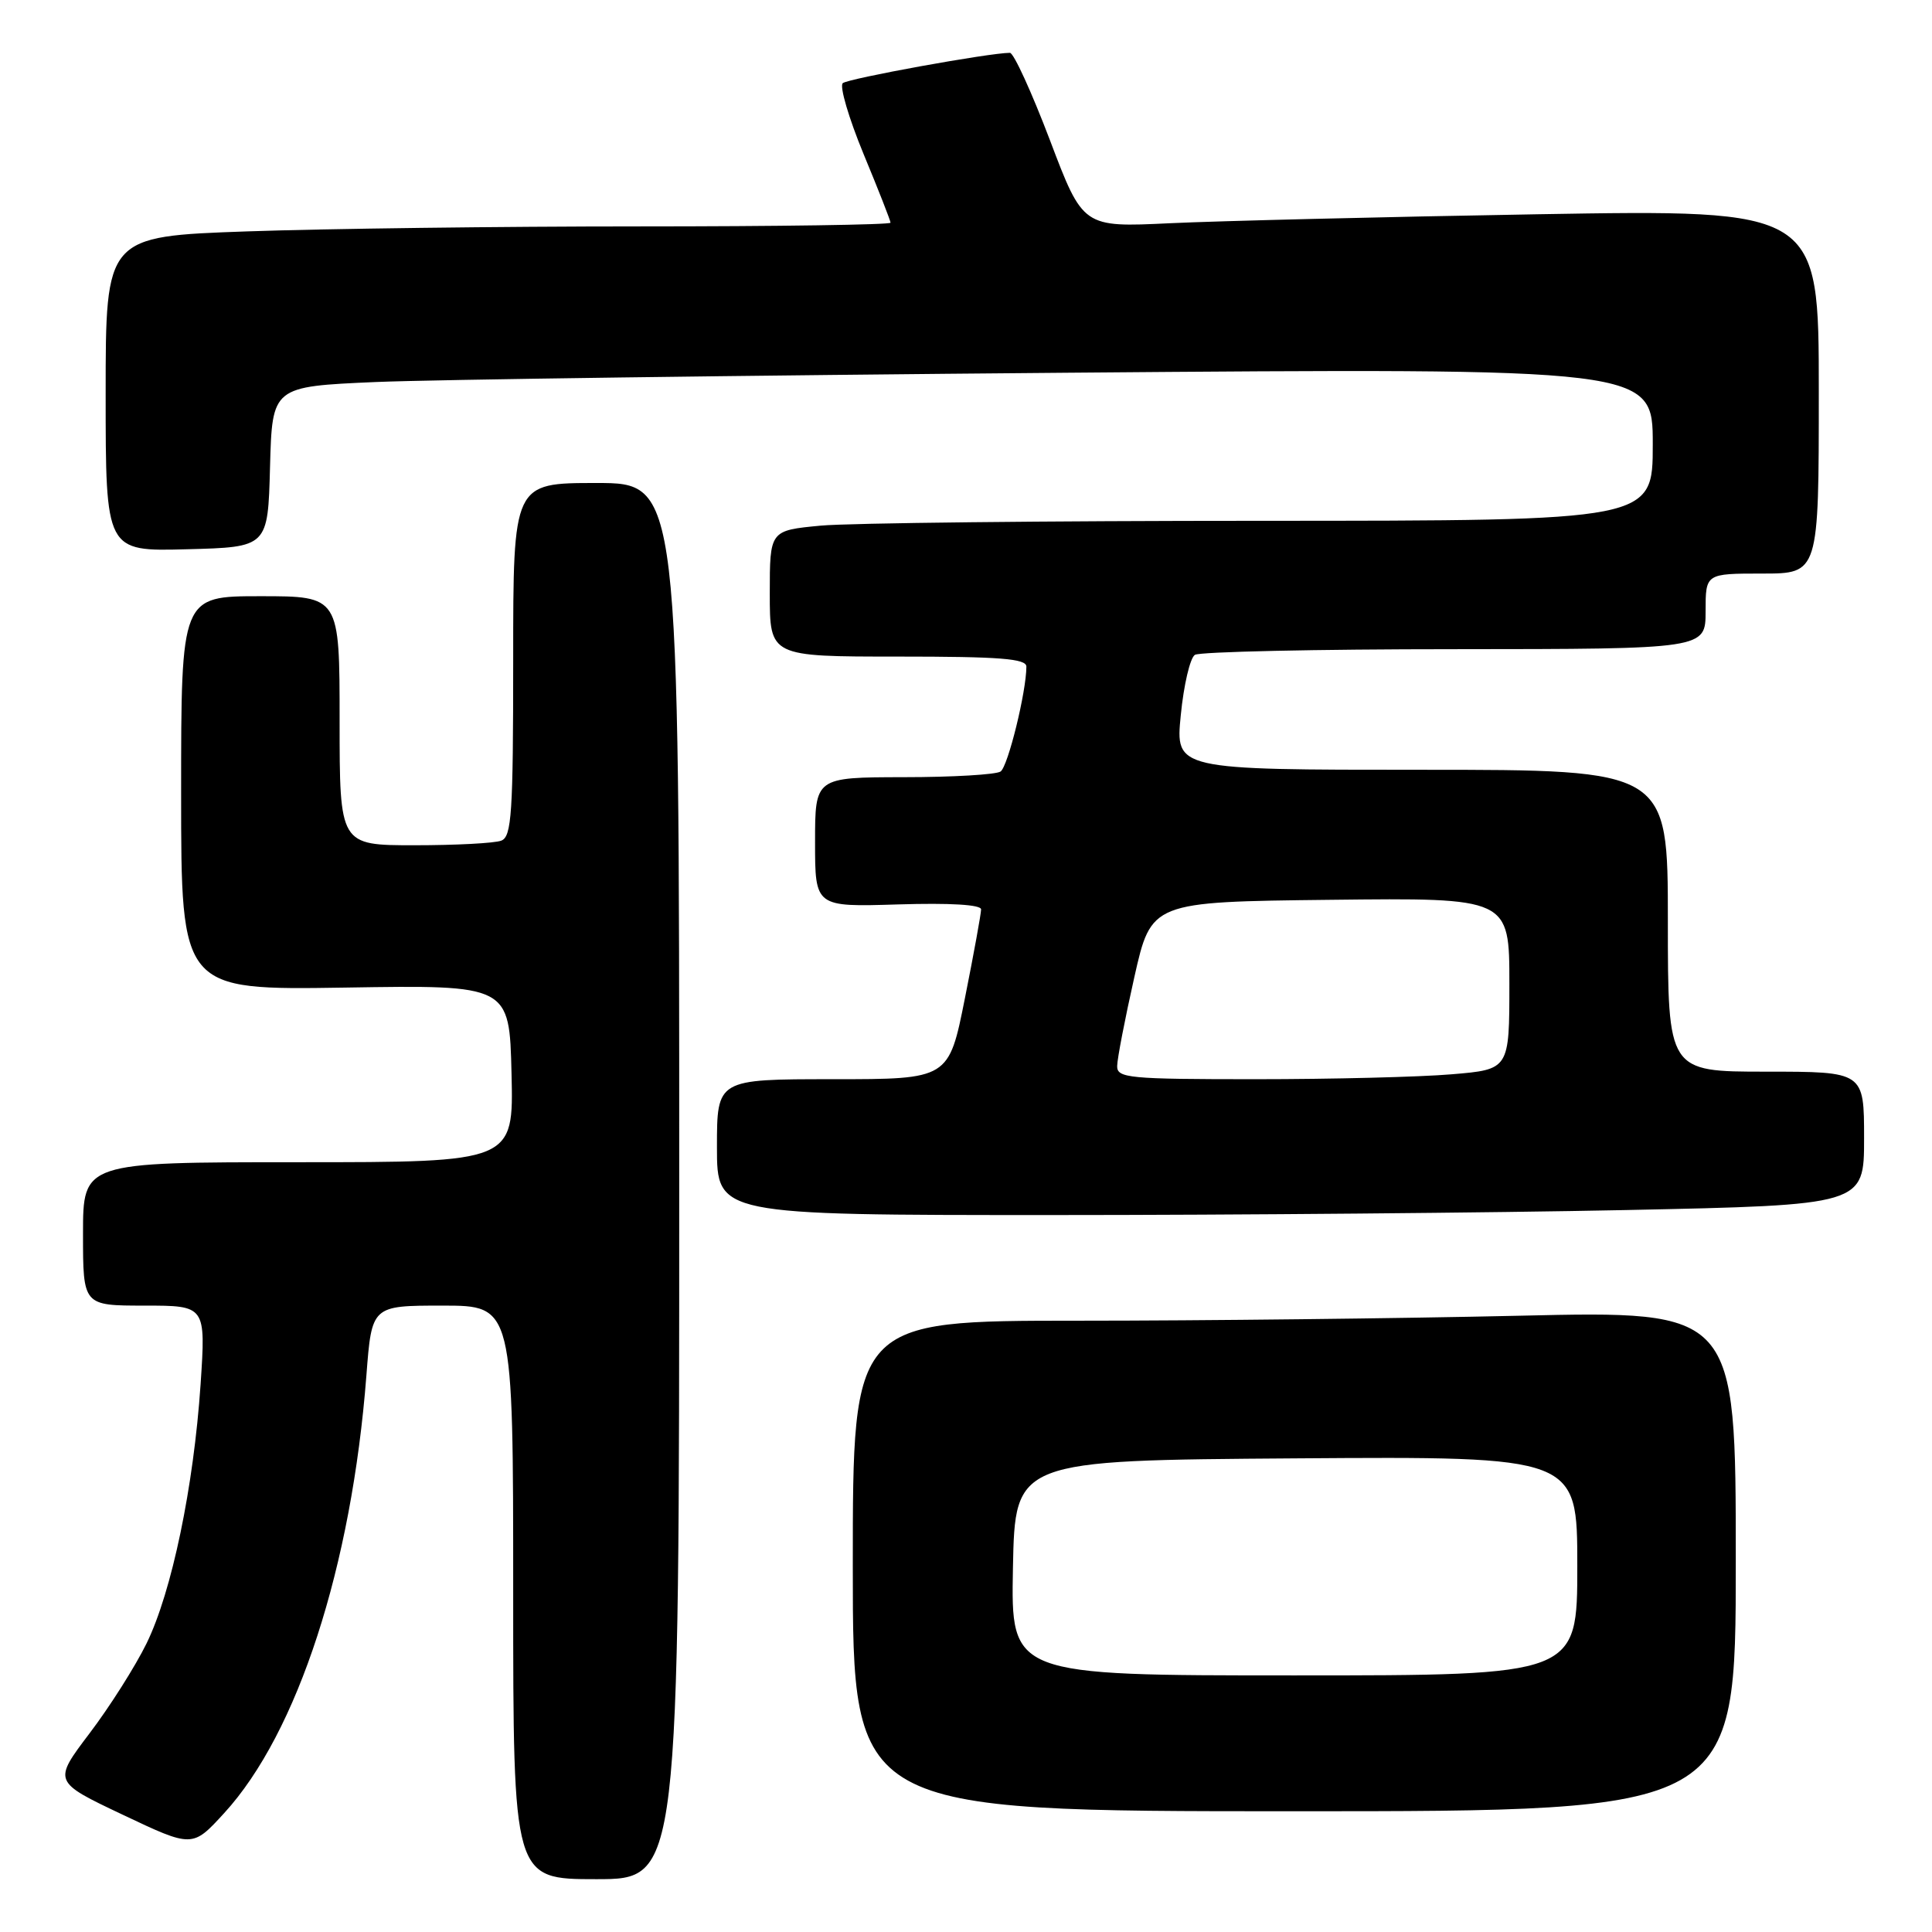 <?xml version="1.0" encoding="UTF-8" standalone="no"?>
<!DOCTYPE svg PUBLIC "-//W3C//DTD SVG 1.1//EN" "http://www.w3.org/Graphics/SVG/1.1/DTD/svg11.dtd" >
<svg xmlns="http://www.w3.org/2000/svg" xmlns:xlink="http://www.w3.org/1999/xlink" version="1.1" viewBox="0 0 256 256">
 <g >
 <path fill="currentColor"
d=" M 90.00 156.50 C 90.00 64.00 90.00 64.00 79.00 64.00 C 68.00 64.00 68.00 64.00 68.00 87.39 C 68.00 107.80 67.80 110.86 66.42 111.39 C 65.55 111.73 60.37 112.00 54.92 112.00 C 45.00 112.00 45.00 112.00 45.00 95.50 C 45.00 79.00 45.00 79.00 34.50 79.00 C 24.00 79.00 24.00 79.00 24.00 105.10 C 24.00 131.20 24.00 131.20 45.75 130.86 C 67.50 130.51 67.50 130.51 67.78 142.25 C 68.06 154.00 68.06 154.00 39.53 154.00 C 11.00 154.00 11.00 154.00 11.00 163.50 C 11.00 173.00 11.00 173.00 19.14 173.00 C 27.27 173.00 27.27 173.00 26.58 183.42 C 25.66 197.02 22.77 210.91 19.42 217.76 C 17.94 220.78 14.55 226.14 11.87 229.67 C 7.02 236.08 7.02 236.08 16.26 240.46 C 25.50 244.84 25.50 244.84 29.71 240.24 C 39.44 229.62 46.60 207.57 48.55 182.25 C 49.26 173.00 49.26 173.00 58.63 173.00 C 68.00 173.00 68.00 173.00 68.00 211.00 C 68.00 249.00 68.00 249.00 79.00 249.00 C 90.00 249.00 90.00 249.00 90.00 156.50 Z  M 230.00 206.84 C 230.00 173.68 230.00 173.68 201.34 174.34 C 185.57 174.70 159.25 175.00 142.84 175.00 C 113.00 175.00 113.00 175.00 113.00 207.50 C 113.00 240.00 113.00 240.00 171.50 240.00 C 230.00 240.00 230.00 240.00 230.00 206.84 Z  M 215.34 160.34 C 247.00 159.68 247.00 159.68 247.00 150.84 C 247.00 142.00 247.00 142.00 234.00 142.00 C 221.00 142.00 221.00 142.00 221.00 122.00 C 221.00 102.00 221.00 102.00 188.37 102.00 C 155.74 102.00 155.74 102.00 156.46 94.76 C 156.85 90.77 157.69 87.18 158.33 86.77 C 158.98 86.36 174.46 86.02 192.75 86.02 C 226.00 86.00 226.00 86.00 226.00 81.00 C 226.00 76.00 226.00 76.00 233.50 76.00 C 241.00 76.00 241.00 76.00 241.00 51.88 C 241.00 27.76 241.00 27.76 203.75 28.39 C 183.26 28.74 161.32 29.28 155.00 29.58 C 143.50 30.13 143.50 30.13 139.12 18.57 C 136.70 12.21 134.32 7.00 133.82 7.00 C 131.11 7.00 112.38 10.40 111.67 11.02 C 111.22 11.42 112.46 15.64 114.42 20.39 C 116.39 25.14 118.00 29.24 118.00 29.51 C 118.00 29.78 103.04 30.00 84.75 30.00 C 66.46 30.00 43.06 30.30 32.75 30.66 C 14.00 31.32 14.00 31.32 14.00 52.19 C 14.00 73.07 14.00 73.07 24.75 72.78 C 35.50 72.50 35.50 72.50 35.78 61.86 C 36.07 51.22 36.07 51.22 49.78 50.62 C 57.33 50.30 98.49 49.74 141.25 49.39 C 219.00 48.76 219.00 48.76 219.00 58.88 C 219.00 69.00 219.00 69.00 167.25 69.01 C 138.79 69.01 112.46 69.30 108.75 69.65 C 102.00 70.29 102.00 70.29 102.00 78.64 C 102.00 87.00 102.00 87.00 119.00 87.00 C 132.50 87.00 136.00 87.27 136.00 88.33 C 136.00 91.64 133.56 101.57 132.58 102.23 C 131.99 102.64 126.21 102.98 119.75 102.98 C 108.00 103.00 108.00 103.00 108.00 111.59 C 108.00 120.18 108.00 120.18 119.00 119.84 C 125.89 119.63 130.00 119.87 130.00 120.50 C 130.00 121.05 129.04 126.34 127.86 132.25 C 125.72 143.00 125.72 143.00 110.36 143.00 C 95.00 143.00 95.00 143.00 95.00 152.00 C 95.00 161.00 95.00 161.00 139.34 161.00 C 163.72 161.00 197.92 160.70 215.34 160.34 Z  M 134.22 207.75 C 134.50 193.50 134.50 193.50 171.75 193.24 C 209.00 192.98 209.00 192.98 209.00 207.49 C 209.00 222.00 209.00 222.00 171.47 222.00 C 133.95 222.00 133.95 222.00 134.22 207.75 Z  M 148.03 141.25 C 148.04 140.29 149.06 135.00 150.30 129.50 C 152.55 119.50 152.55 119.50 176.27 119.23 C 200.00 118.96 200.00 118.96 200.00 130.34 C 200.00 141.71 200.00 141.71 192.35 142.35 C 188.14 142.71 176.44 143.00 166.35 143.00 C 149.53 143.00 148.00 142.85 148.03 141.25 Z "/>
</g>
</svg>